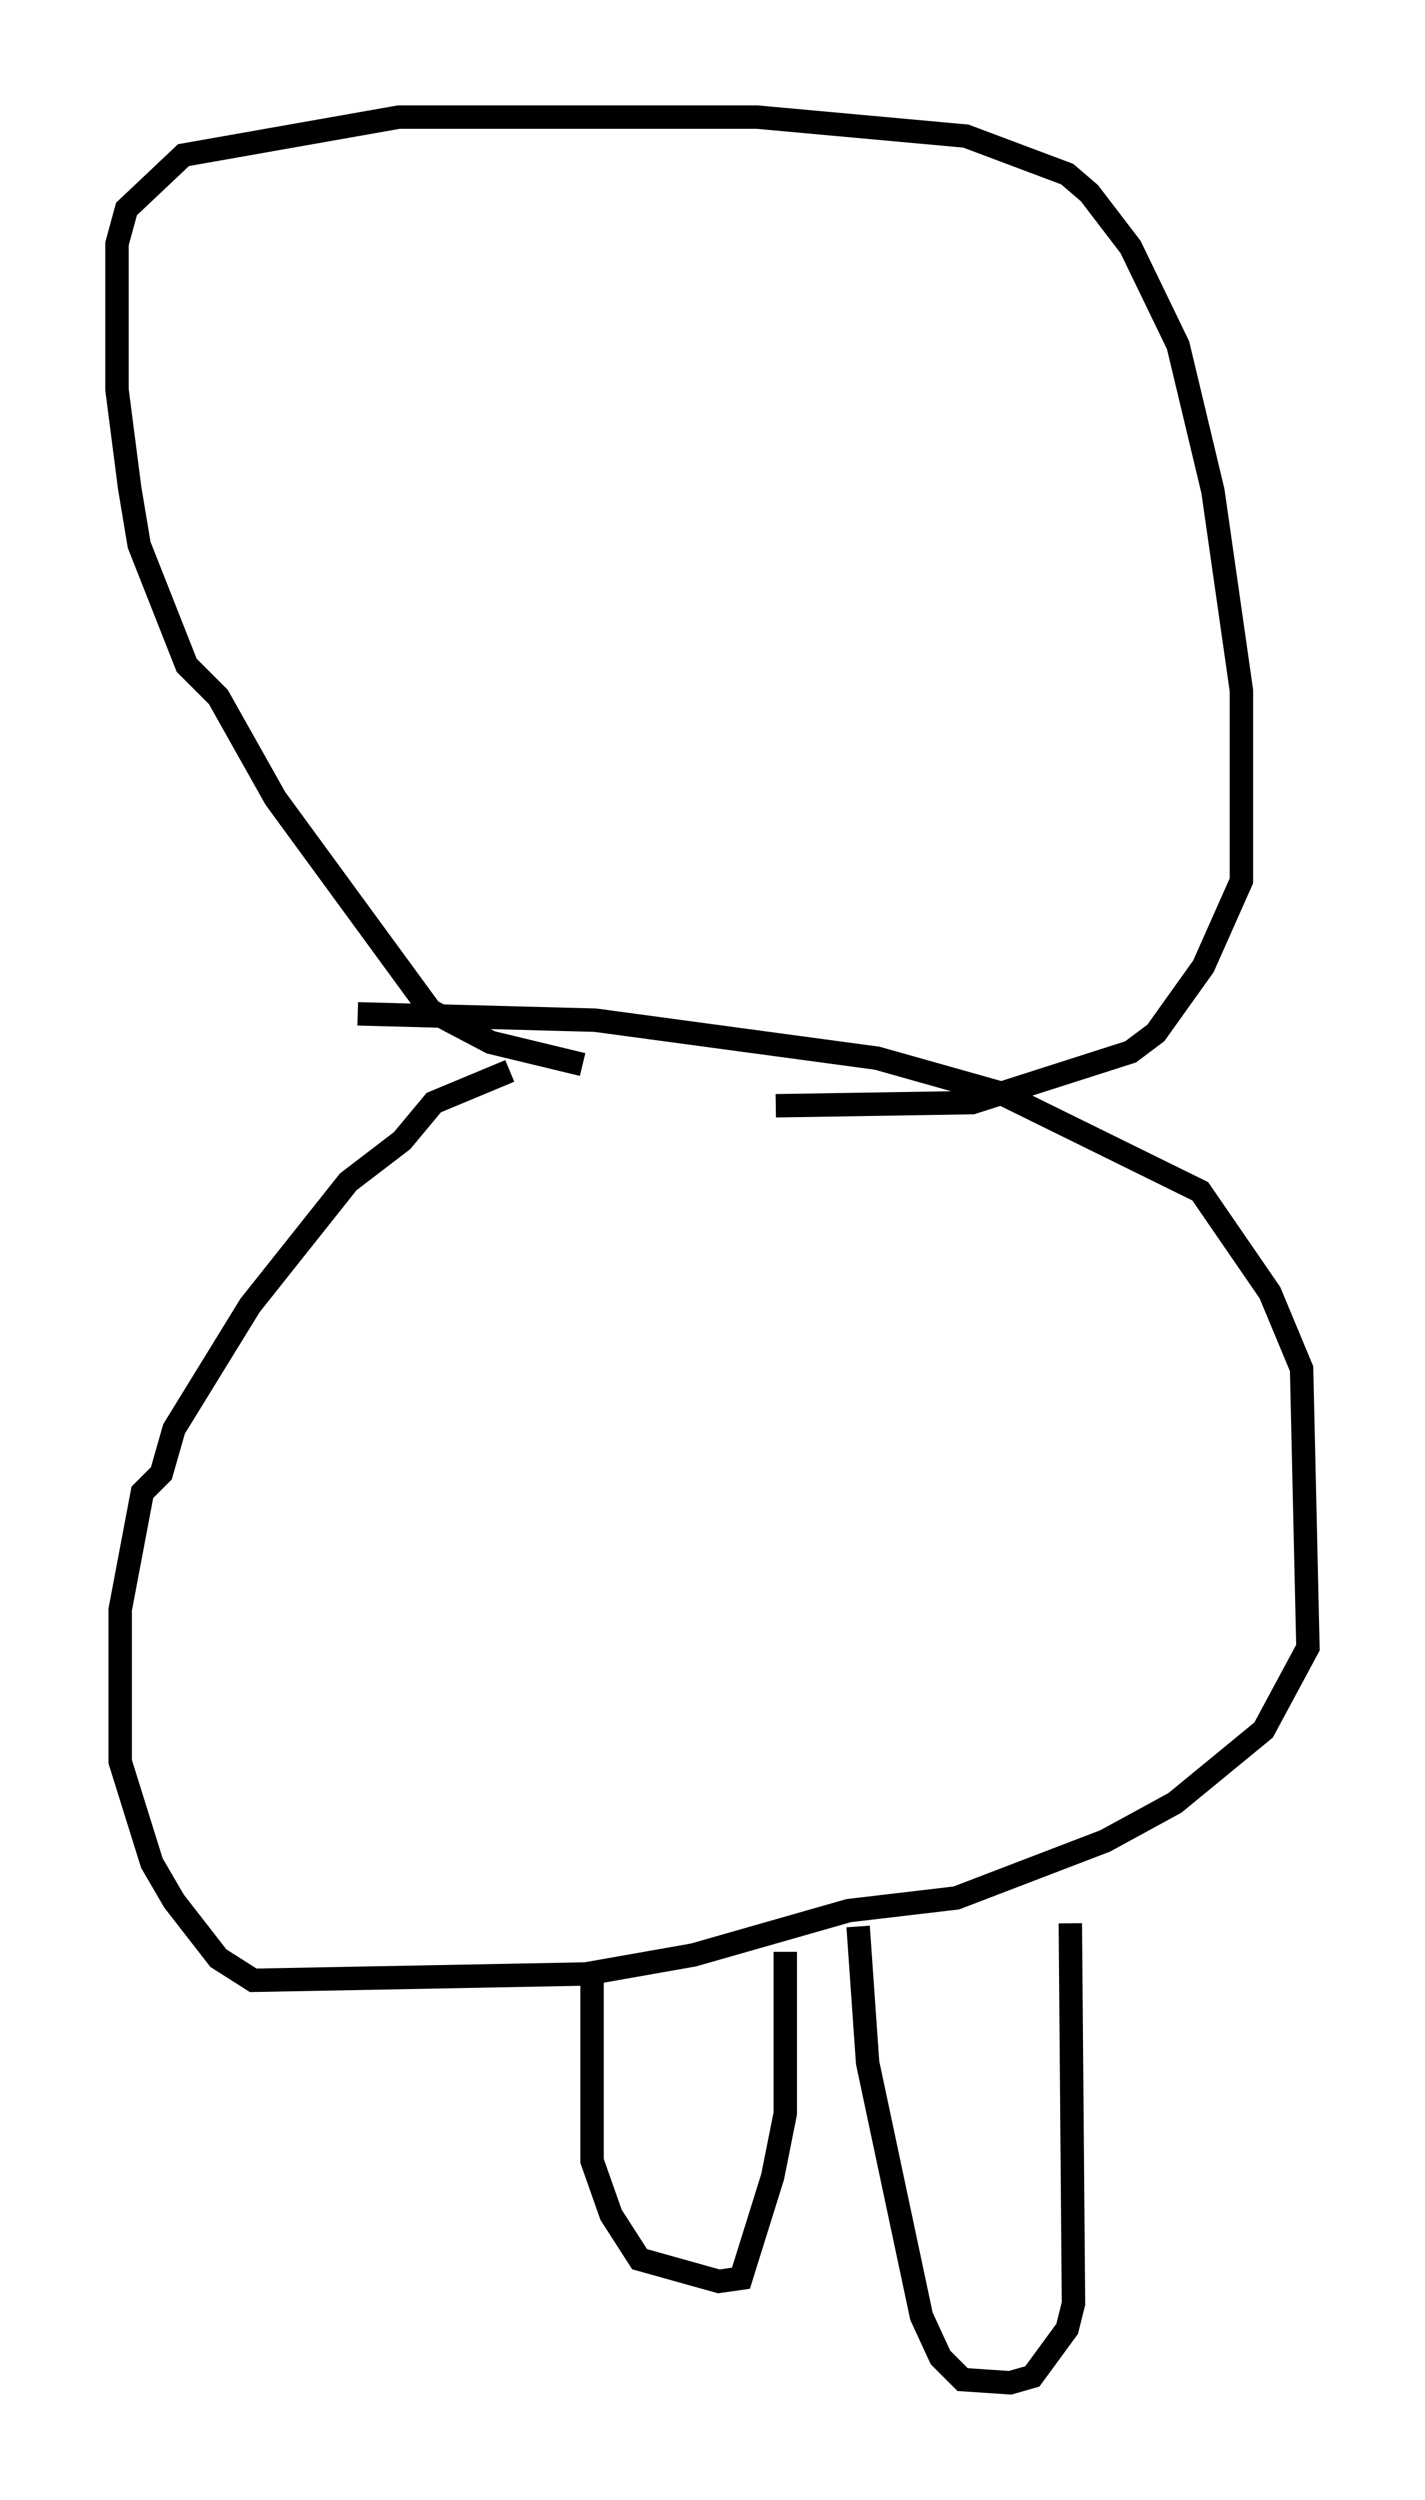<?xml version="1.0" encoding="utf-8" ?>
<svg baseProfile="full" height="106.751" version="1.1" width="60.879" xmlns="http://www.w3.org/2000/svg" xmlns:ev="http://www.w3.org/2001/xml-events" xmlns:xlink="http://www.w3.org/1999/xlink"><defs /><rect fill="white" height="106.751" width="60.879" x="0" y="0" /><path d="M29.357, 45.866 m-7.578, -0.135 l-3.248, 1.353 -1.353, 1.624 l-2.3, 1.759 -4.195, 5.277 l-3.248, 5.277 -0.541, 1.894 l-0.812, 0.812 -0.947, 5.007 l0.0, 6.495 1.353, 4.33 l0.947, 1.624 1.894, 2.436 l1.488, 0.947 14.208, -0.271 l4.601, -0.812 6.631, -1.894 l4.601, -0.541 6.36, -2.436 l2.977, -1.624 3.789, -3.112 l1.894, -3.518 -0.271, -11.908 l-1.353, -3.248 -2.977, -4.33 l-8.525, -4.195 -5.277, -1.488 l-12.043, -1.624 -10.149, -0.271 m9.607, 2.165 l-3.924, -0.947 -2.571, -1.353 l-6.631, -9.066 -2.436, -4.33 l-1.353, -1.353 -2.03, -5.142 l-0.406, -2.436 -0.541, -4.195 l0.0, -6.225 0.406, -1.488 l2.436, -2.3 9.202, -1.624 l15.291, 0.0 8.931, 0.812 l4.33, 1.624 0.947, 0.812 l1.759, 2.3 2.03, 4.195 l1.488, 6.225 1.218, 8.525 l0.0, 8.119 -1.624, 3.654 l-2.03, 2.842 -1.083, 0.812 l-6.766, 2.165 -8.39, 0.135 m-7.848, 37.077 l0.0, 7.984 0.812, 2.3 l1.218, 1.894 3.383, 0.947 l0.947, -0.135 1.353, -4.33 l0.541, -2.706 0.0, -6.901 m3.112, -1.083 l0.406, 5.819 2.3, 10.825 l0.812, 1.759 0.947, 0.947 l2.03, 0.135 0.947, -0.271 l1.488, -2.03 0.271, -1.083 l-0.135, -16.238 " fill="none" stroke="black" stroke-width="1" /></svg>